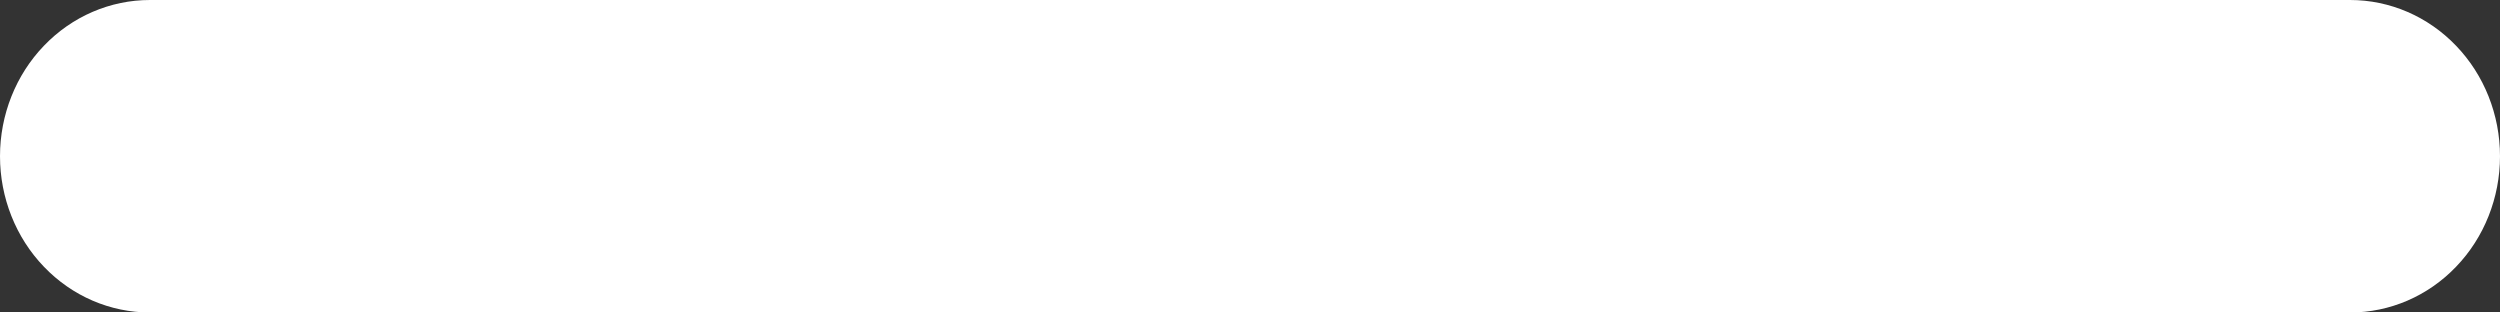<svg width="16" height="2" viewBox="0 0 16 2" fill="none" xmlns="http://www.w3.org/2000/svg">
<rect x="0" y="0" width="16" height="2" fill="#333333" stroke="none"/>
<path d="M16 1C16 1.265 15.899 1.52 15.719 1.707C15.539 1.895 15.295 2 15.04 2H0.96C0.705 2 0.461 1.895 0.281 1.707C0.101 1.52 0 1.265 0 1C0 0.735 0.101 0.48 0.281 0.293C0.461 0.105 0.705 0 0.96 0H15.04C15.295 0 15.539 0.105 15.719 0.293C15.899 0.48 16 0.735 16 1Z" fill="white"/>
</svg>
